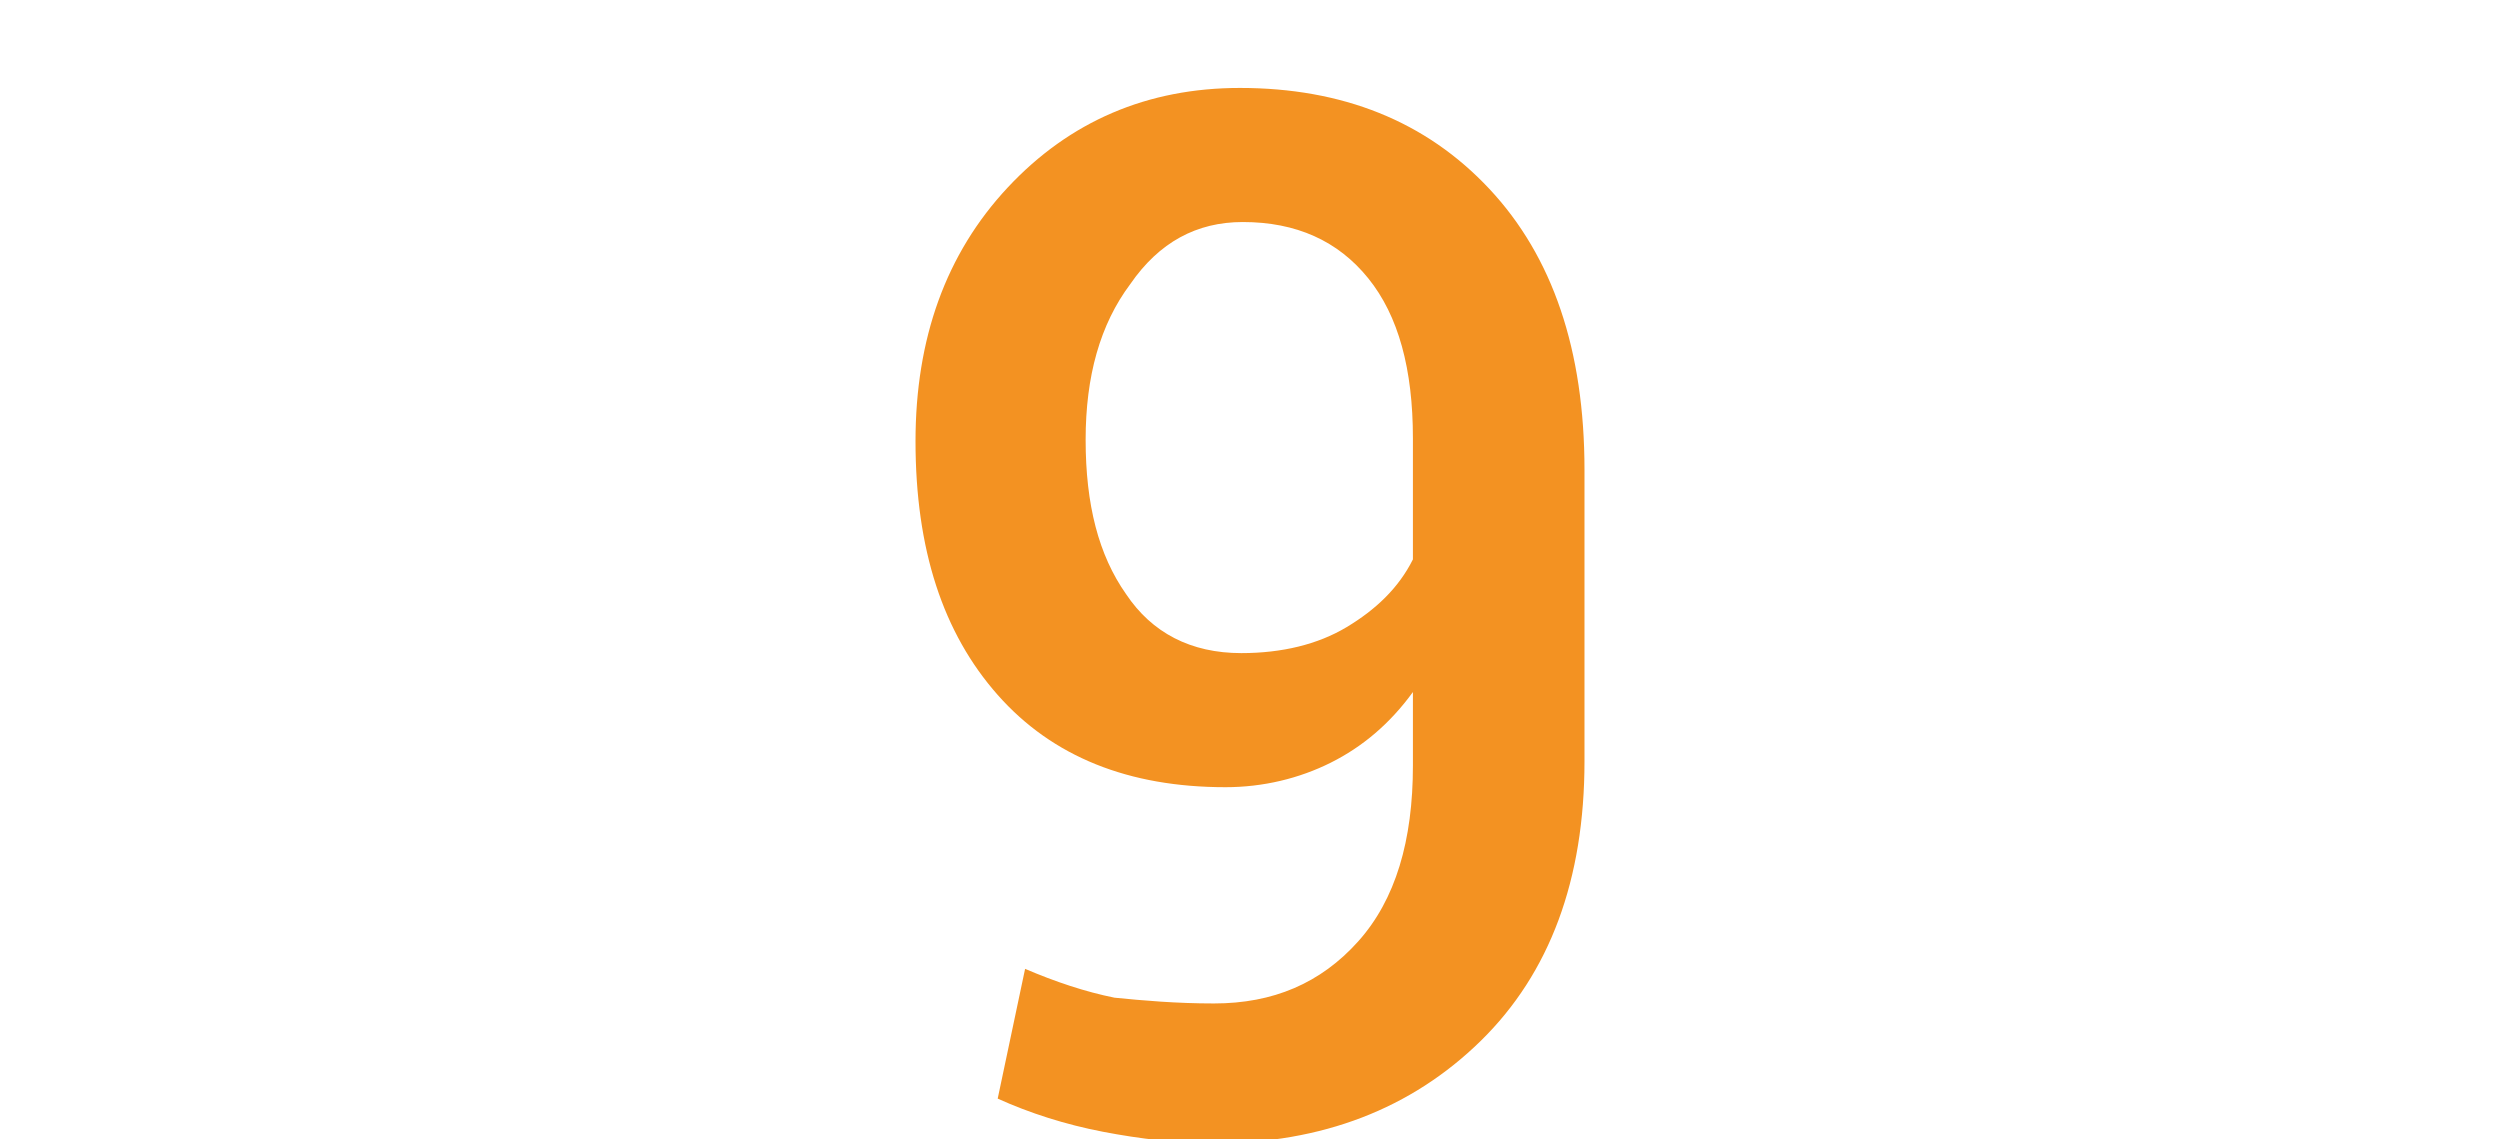 <?xml version="1.0" encoding="utf-8"?>
<!-- Generator: Adobe Illustrator 19.0.1, SVG Export Plug-In . SVG Version: 6.00 Build 0)  -->
<svg version="1.1" id="Слой_1" xmlns="http://www.w3.org/2000/svg" xmlns:xlink="http://www.w3.org/1999/xlink" x="0px" y="0px"
	 viewBox="0 0 173.4 79" style="enable-background:new 0 0 173.4 79;" xml:space="preserve">
<style type="text/css">
	.st0{fill:#F39222;}
</style>
<g>
	<path class="st0" d="M84.2,69.6c4.1,0,7.4-1.4,10-4.3c2.6-2.9,3.8-7,3.8-12.2v-5.1c-1.6,2.2-3.5,3.8-5.7,4.9
		c-2.2,1.1-4.7,1.7-7.3,1.7c-6.7,0-12-2.1-15.8-6.4c-3.8-4.3-5.7-10.1-5.7-17.6c0-7.1,2.1-13,6.4-17.6c4.3-4.6,9.7-6.9,16.1-6.9
		c7.1,0,12.9,2.3,17.3,7c4.4,4.7,6.6,11.2,6.6,19.5v20.2c0,8.2-2.4,14.7-7.2,19.4c-4.8,4.7-11,7.1-18.5,7.1c-2.5,0-5.1-0.3-7.7-0.8
		c-2.6-0.5-5.1-1.3-7.3-2.3l1.9-9c2.1,0.9,4.2,1.6,6.2,2C79.3,69.4,81.6,69.6,84.2,69.6z M86.1,45.3c2.8,0,5.3-0.6,7.3-1.8
		c2-1.2,3.6-2.7,4.6-4.7v-8.4c0-4.8-1-8.5-3.1-11.1s-5-3.9-8.7-3.9c-3.2,0-5.8,1.4-7.8,4.3c-2.1,2.8-3.1,6.4-3.1,10.8
		c0,4.5,0.9,8,2.8,10.7C79.9,43.9,82.6,45.3,86.1,45.3z"/>
</g>
</svg>
